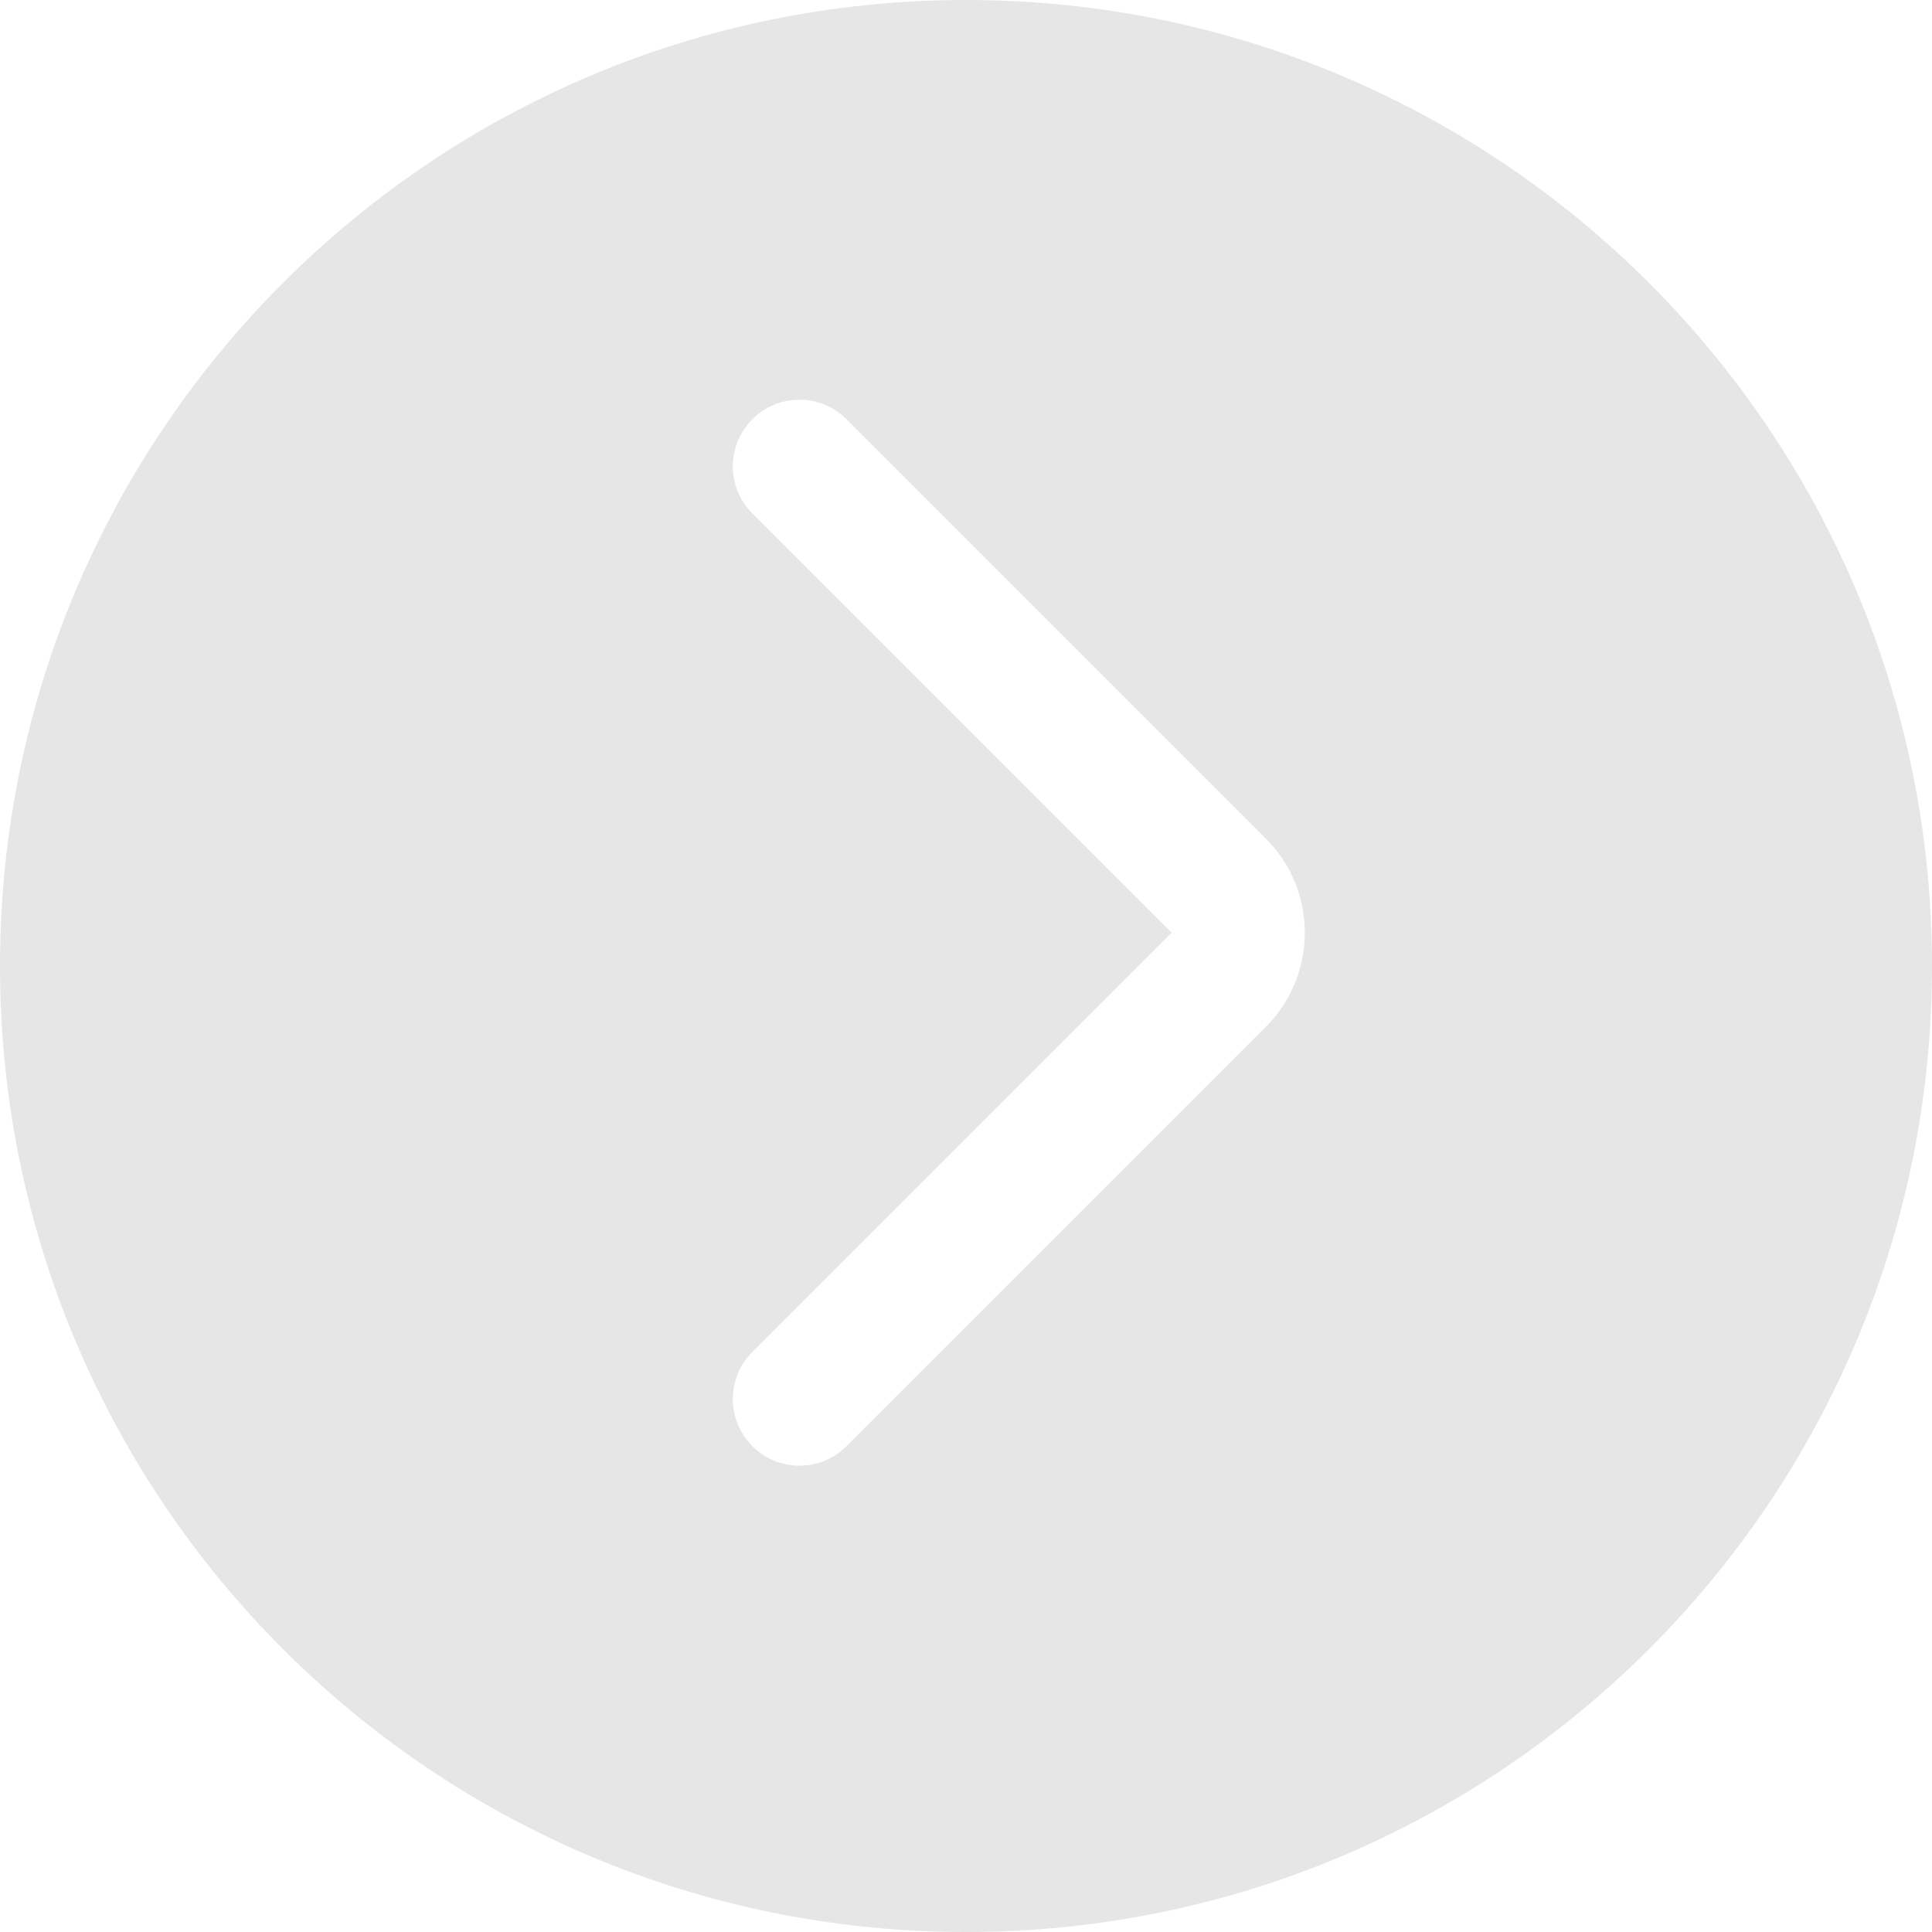 <svg width="29" height="29" viewBox="0 0 29 29" fill="none" xmlns="http://www.w3.org/2000/svg">
<path fill-rule="evenodd" clip-rule="evenodd" d="M14.5 29C6.492 29 0 22.508 0 14.5C0 6.492 6.492 0 14.5 0C22.508 0 29 6.492 29 14.5C29 22.508 22.508 29 14.5 29ZM11.293 7.707C10.902 7.317 10.902 6.683 11.293 6.293C11.683 5.902 12.317 5.902 12.707 6.293L19 12.586C19.781 13.367 19.781 14.633 19 15.414L12.707 21.707C12.317 22.098 11.683 22.098 11.293 21.707C10.902 21.317 10.902 20.683 11.293 20.293L17.586 14L11.293 7.707Z" fill="#CECFCF" fill-opacity="0.5"/>
</svg>
